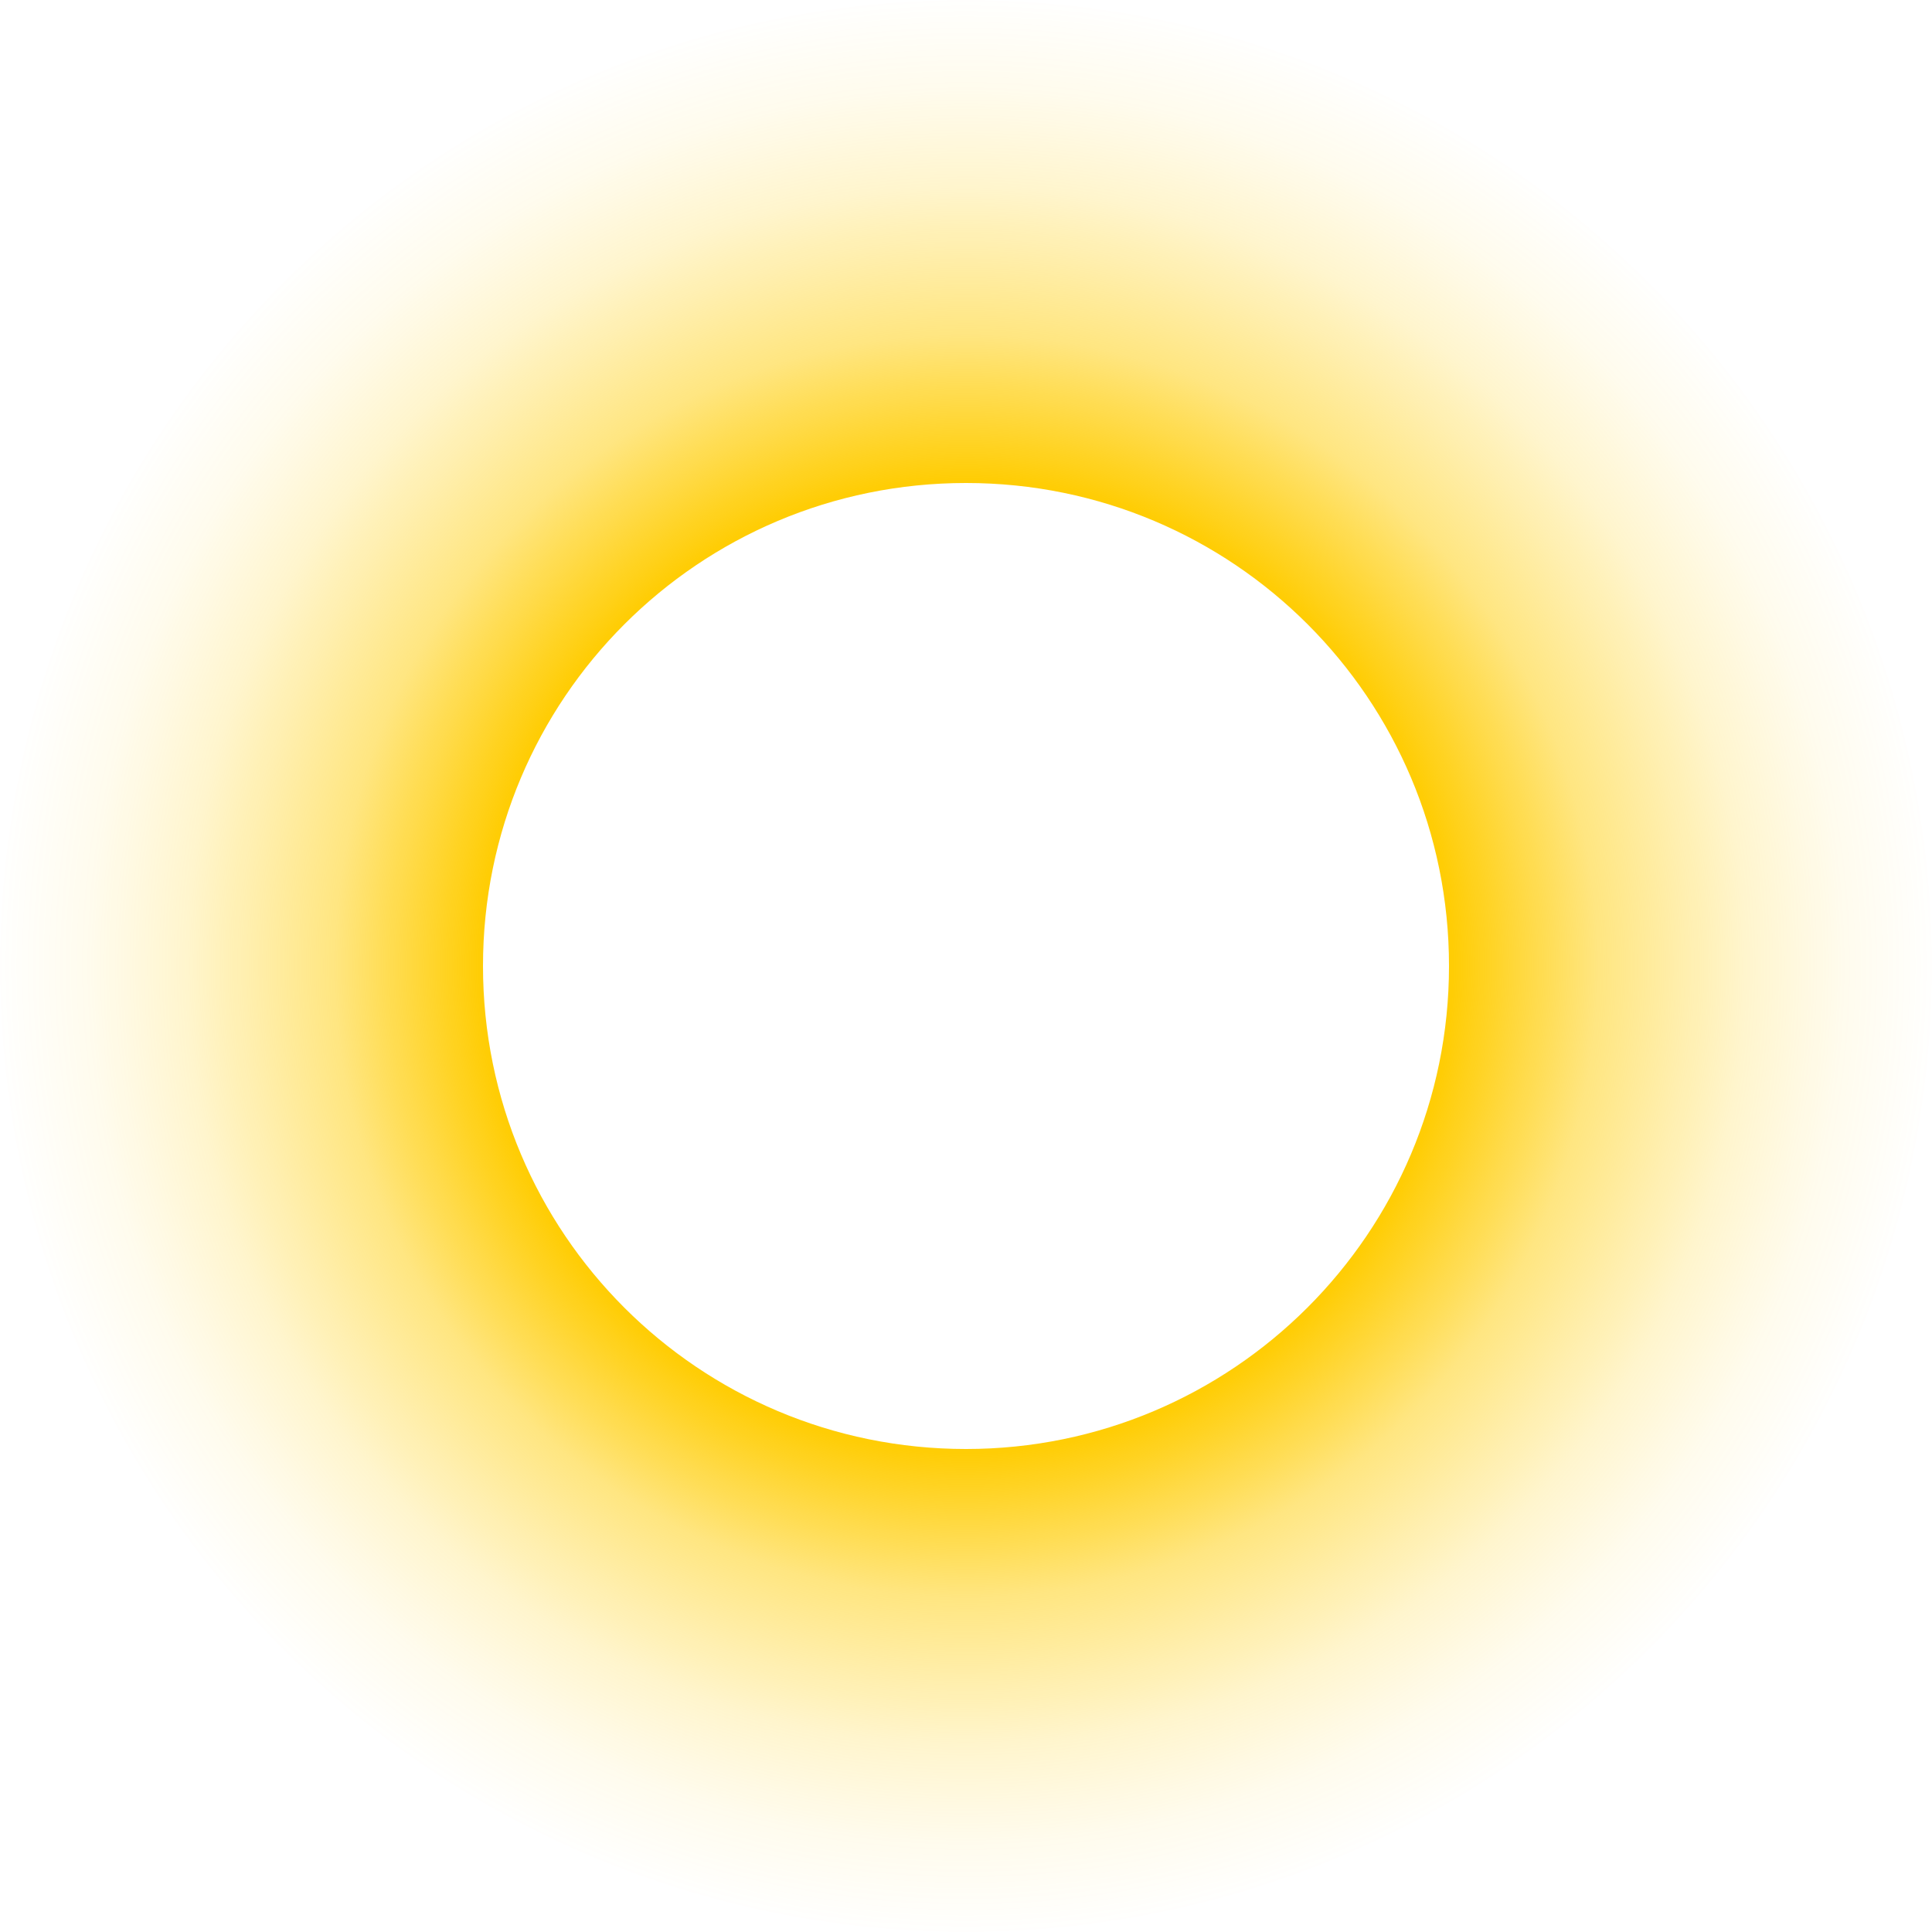<?xml version="1.0" encoding="UTF-8" standalone="no"?>
<!DOCTYPE svg PUBLIC "-//W3C//DTD SVG 1.1//EN" "http://www.w3.org/Graphics/SVG/1.1/DTD/svg11.dtd">
<svg width="100%" height="100%" viewBox="0 0 230 230" version="1.1" xmlns="http://www.w3.org/2000/svg" xmlns:xlink="http://www.w3.org/1999/xlink" xml:space="preserve" xmlns:serif="http://www.serif.com/" style="fill-rule:evenodd;clip-rule:evenodd;stroke-linejoin:round;stroke-miterlimit:2;">
    <g transform="matrix(1,0,0,1,-844.8,-30.2)">
        <path d="M959.8,30.2C896.3,30.2 844.8,81.7 844.8,145.2C844.8,208.7 896.3,260.2 959.8,260.2C1023.3,260.2 1074.8,208.7 1074.8,145.2C1074.8,81.7 1023.3,30.2 959.8,30.2ZM959.8,202.7C928,202.7 902.3,177 902.3,145.2C902.3,113.4 928,87.7 959.8,87.7C991.6,87.7 1017.3,113.4 1017.3,145.2C1017.3,177 991.5,202.7 959.8,202.7Z" style="fill:url(#_Radial1);fill-rule:nonzero;"/>
    </g>
    <defs>
        <radialGradient id="_Radial1" cx="0" cy="0" r="1" gradientUnits="userSpaceOnUse" gradientTransform="matrix(115,0,0,-115,959.8,145.2)"><stop offset="0" style="stop-color:rgb(255,205,5);stop-opacity:1"/><stop offset="0.5" style="stop-color:rgb(255,205,5);stop-opacity:1"/><stop offset="0.65" style="stop-color:rgb(255,205,5);stop-opacity:0.5"/><stop offset="0.8" style="stop-color:rgb(255,205,5);stop-opacity:0.2"/><stop offset="0.9" style="stop-color:rgb(255,205,5);stop-opacity:0.07"/><stop offset="1" style="stop-color:rgb(255,205,5);stop-opacity:0"/></radialGradient>
    </defs>
</svg>
